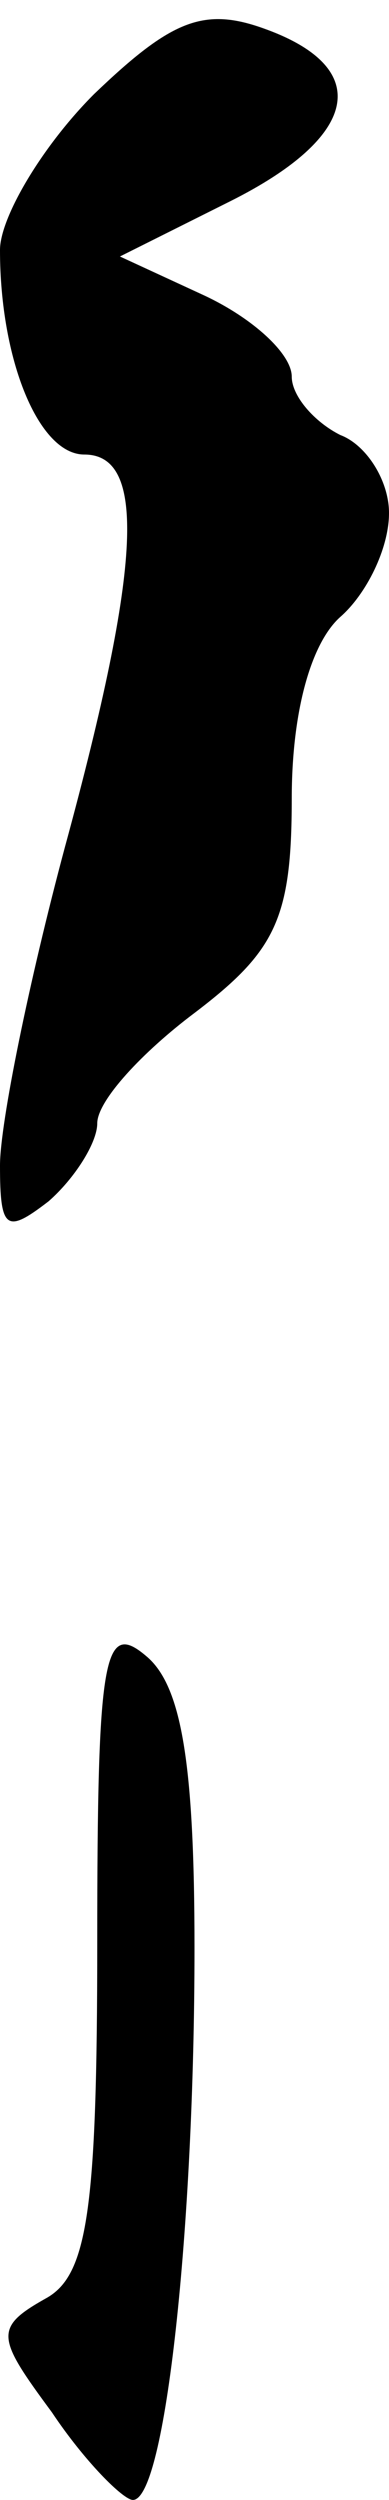 <?xml version="1.0" standalone="no"?>
<!DOCTYPE svg PUBLIC "-//W3C//DTD SVG 20010904//EN"
 "http://www.w3.org/TR/2001/REC-SVG-20010904/DTD/svg10.dtd">
<svg version="1.0" xmlns="http://www.w3.org/2000/svg"
 width="12pt" height="77pt" viewBox="0 0 12 77"
 preserveAspectRatio="xMidYMid meet">
<g transform="translate(0,77) scale(0.1,-0.1)"
fill="#000000" stroke="none">
<path fill="#000000" stroke="none" d="M29 741 c-16 -16 -29 -38 -29 -48 0
-34 12 -63 26 -63 19 0 18 -33 -6 -121 -11 -41 -20 -85 -20 -98 0 -20 2 -21
15 -11 8 7 15 18 15 24 0 7 14 22 30 34 25 19 30 29 30 66 0 27 6 48 15 56 8
7 15 21 15 32 0 10 -7 21 -15 24 -8 4 -15 12 -15 18 0 7 -12 18 -27 25 l-26
12 34 17 c40 20 44 41 11 53 -19 7 -29 3 -53 -20z"/>
<path fill="#000000" stroke="none" d="M30 172 c0 -83 -3 -103 -16 -110 -16
-9 -15 -12 2 -35 10 -15 22 -27 25 -27 10 0 19 84 19 170 0 57 -4 81 -15 90
-13 11 -15 0 -15 -88z"/>
</g>
</svg>
